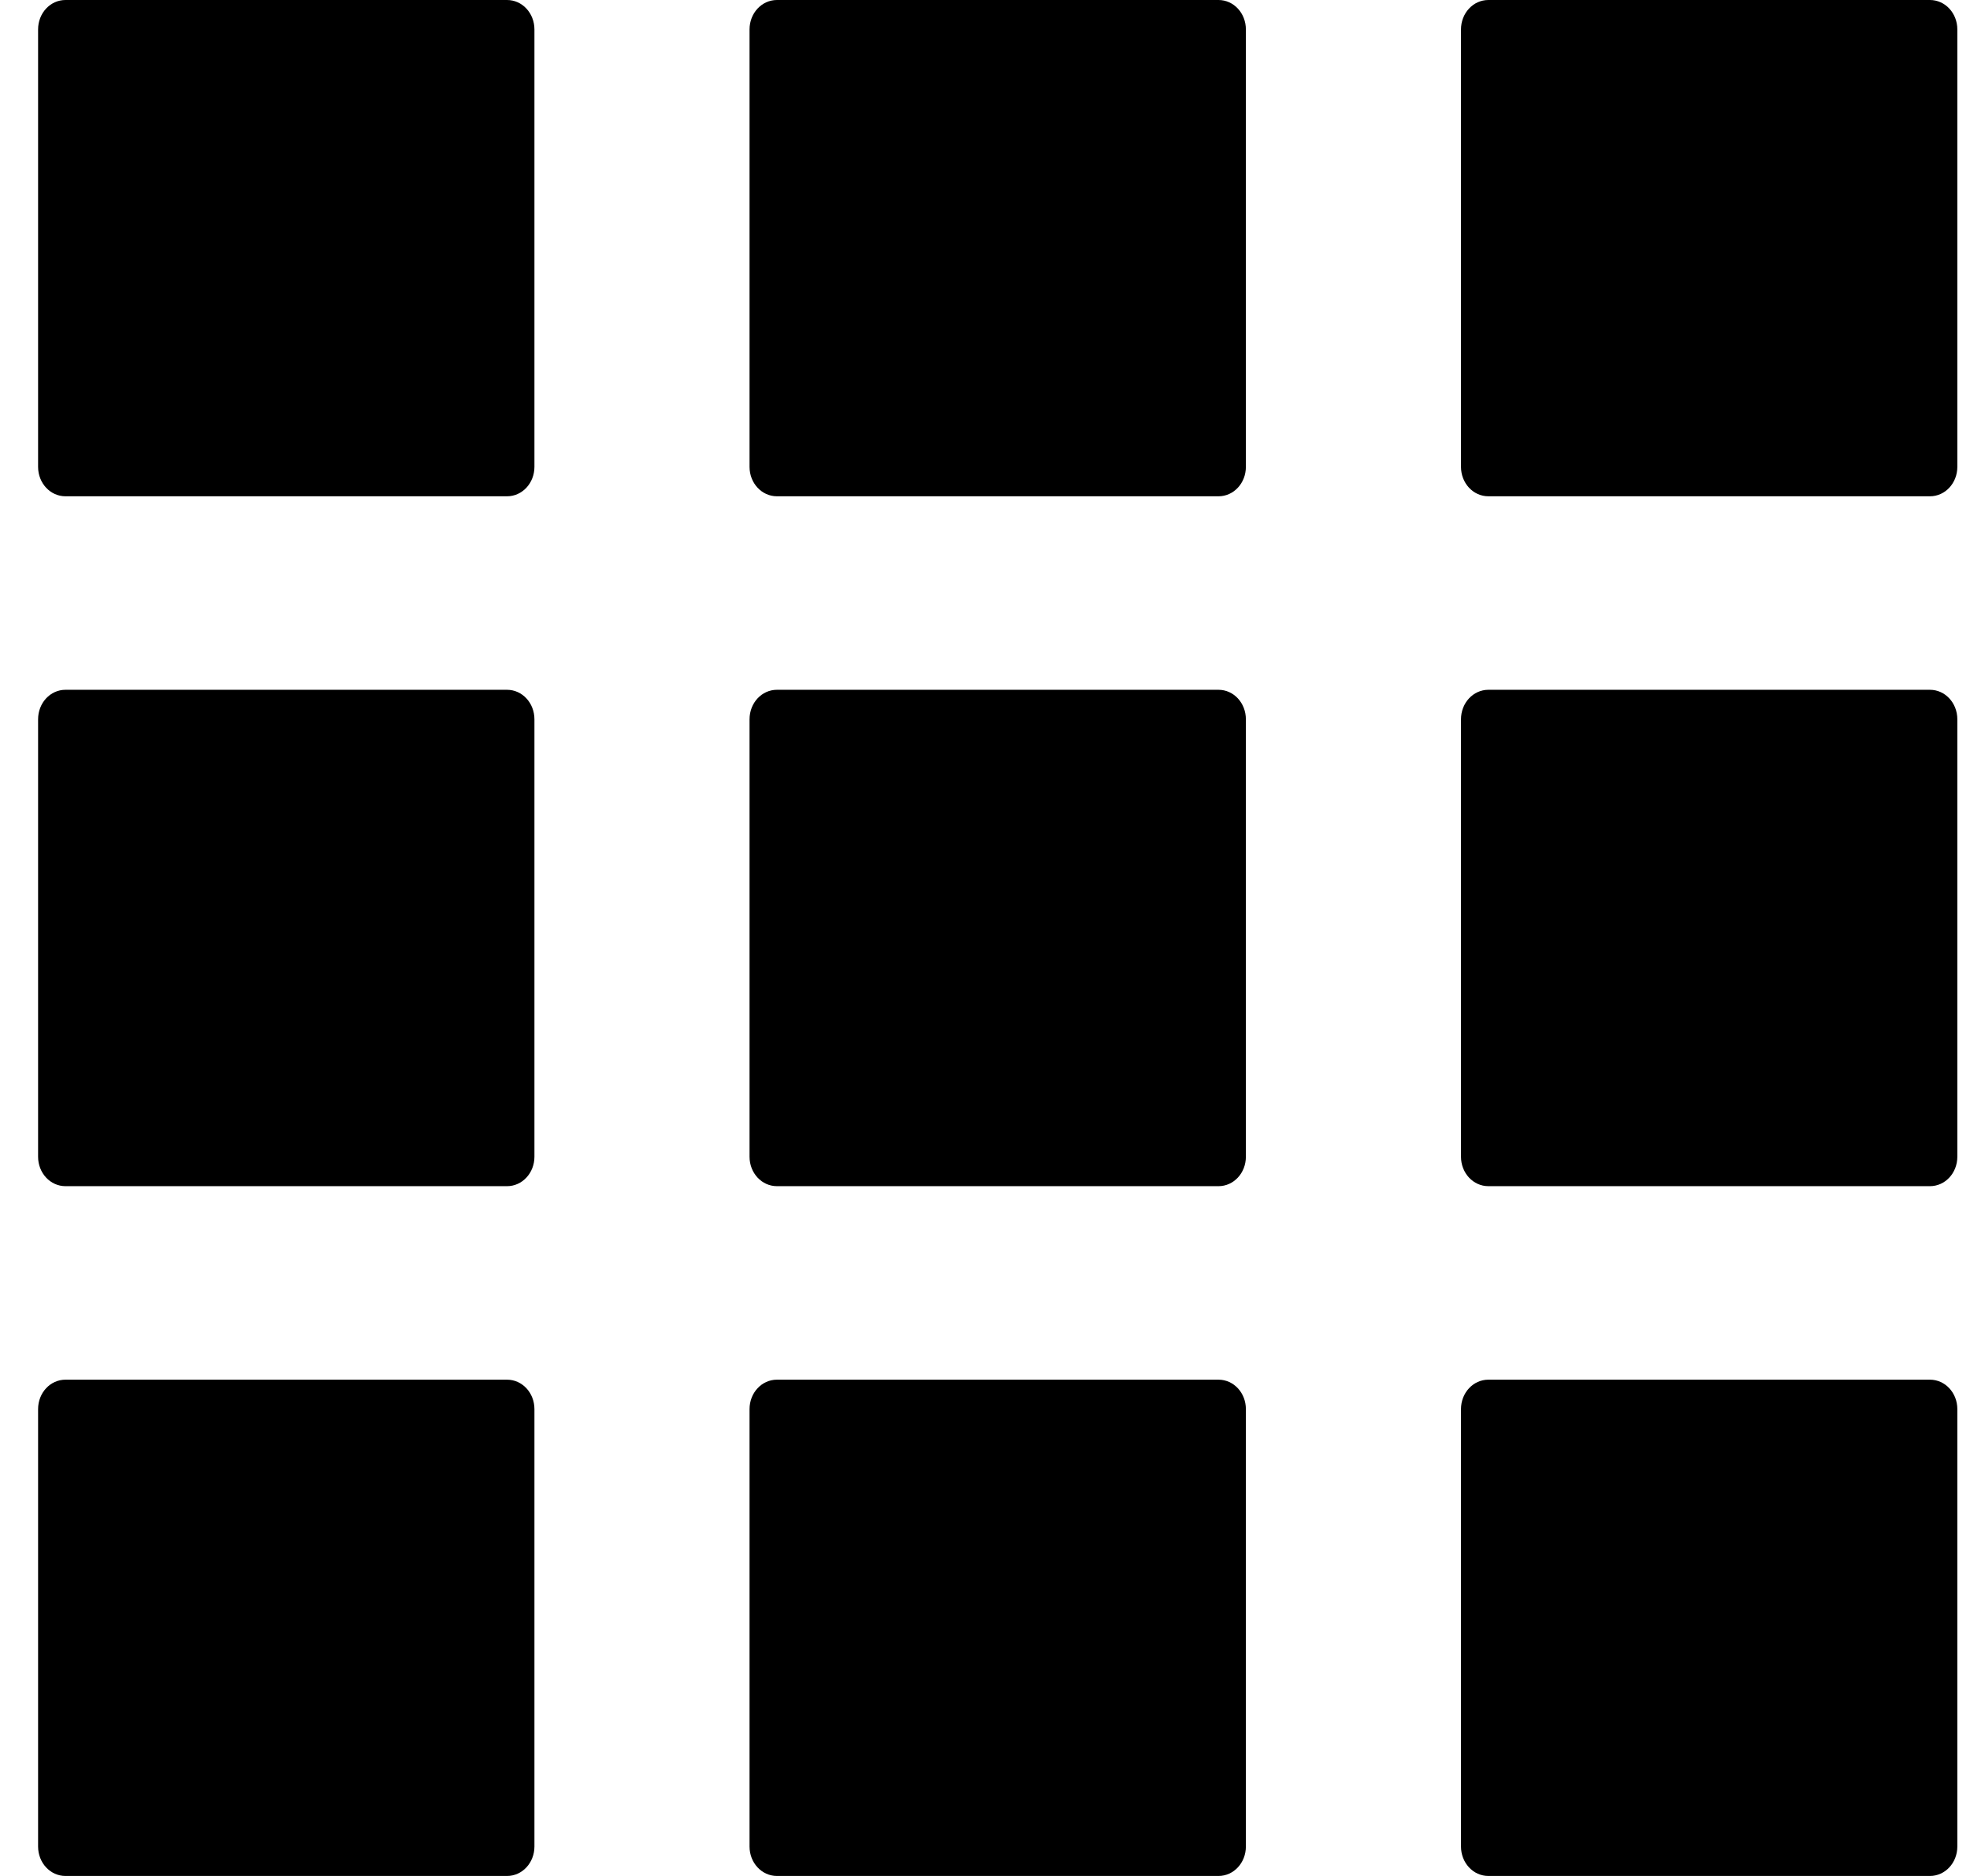 <svg width="21" height="20" viewBox="0 0 21 20" xmlns="http://www.w3.org/2000/svg">
    <path
        d="M0.698 0C0.536 0 0.406 0.14 0.406 0.314V4.977C0.406 5.151 0.536 5.291 0.698 5.291H5.405C5.567 5.291 5.697 5.151 5.697 4.977V0.314C5.697 0.14 5.567 0 5.405 0H0.698ZM8.282 0C8.12 0 7.99 0.14 7.99 0.314V4.977C7.99 5.151 8.12 5.291 8.282 5.291H12.989C13.151 5.291 13.281 5.151 13.281 4.977V0.314C13.281 0.14 13.151 0 12.989 0H8.282ZM15.866 0C15.704 0 15.574 0.14 15.574 0.314V4.977C15.574 5.151 15.704 5.291 15.866 5.291H20.573C20.735 5.291 20.865 5.151 20.865 4.977V0.314C20.865 0.14 20.735 0 20.573 0H15.866ZM0.698 7.354C0.536 7.354 0.406 7.494 0.406 7.669V12.332C0.406 12.506 0.536 12.646 0.698 12.646H5.405C5.567 12.646 5.697 12.506 5.697 12.332V7.669C5.697 7.494 5.567 7.354 5.405 7.354H0.698ZM8.282 7.354C8.12 7.354 7.99 7.494 7.99 7.669V12.332C7.99 12.506 8.12 12.646 8.282 12.646H12.989C13.151 12.646 13.281 12.506 13.281 12.332V7.669C13.281 7.494 13.151 7.354 12.989 7.354H8.282ZM15.866 7.354C15.704 7.354 15.574 7.494 15.574 7.669V12.332C15.574 12.506 15.704 12.646 15.866 12.646H20.573C20.735 12.646 20.865 12.506 20.865 12.332V7.669C20.865 7.494 20.735 7.354 20.573 7.354H15.866ZM0.698 14.709C0.536 14.709 0.406 14.849 0.406 15.023V19.686C0.406 19.86 0.536 20 0.698 20H5.405C5.567 20 5.697 19.86 5.697 19.686V15.023C5.697 14.849 5.567 14.709 5.405 14.709H0.698ZM8.282 14.709C8.12 14.709 7.99 14.849 7.99 15.023V19.686C7.99 19.86 8.12 20 8.282 20H12.989C13.151 20 13.281 19.86 13.281 19.686V15.023C13.281 14.849 13.151 14.709 12.989 14.709H8.282ZM15.866 14.709C15.704 14.709 15.574 14.849 15.574 15.023V19.686C15.574 19.86 15.704 20 15.866 20H20.573C20.735 20 20.865 19.86 20.865 19.686V15.023C20.865 14.849 20.735 14.709 20.573 14.709H15.866Z" />
</svg>